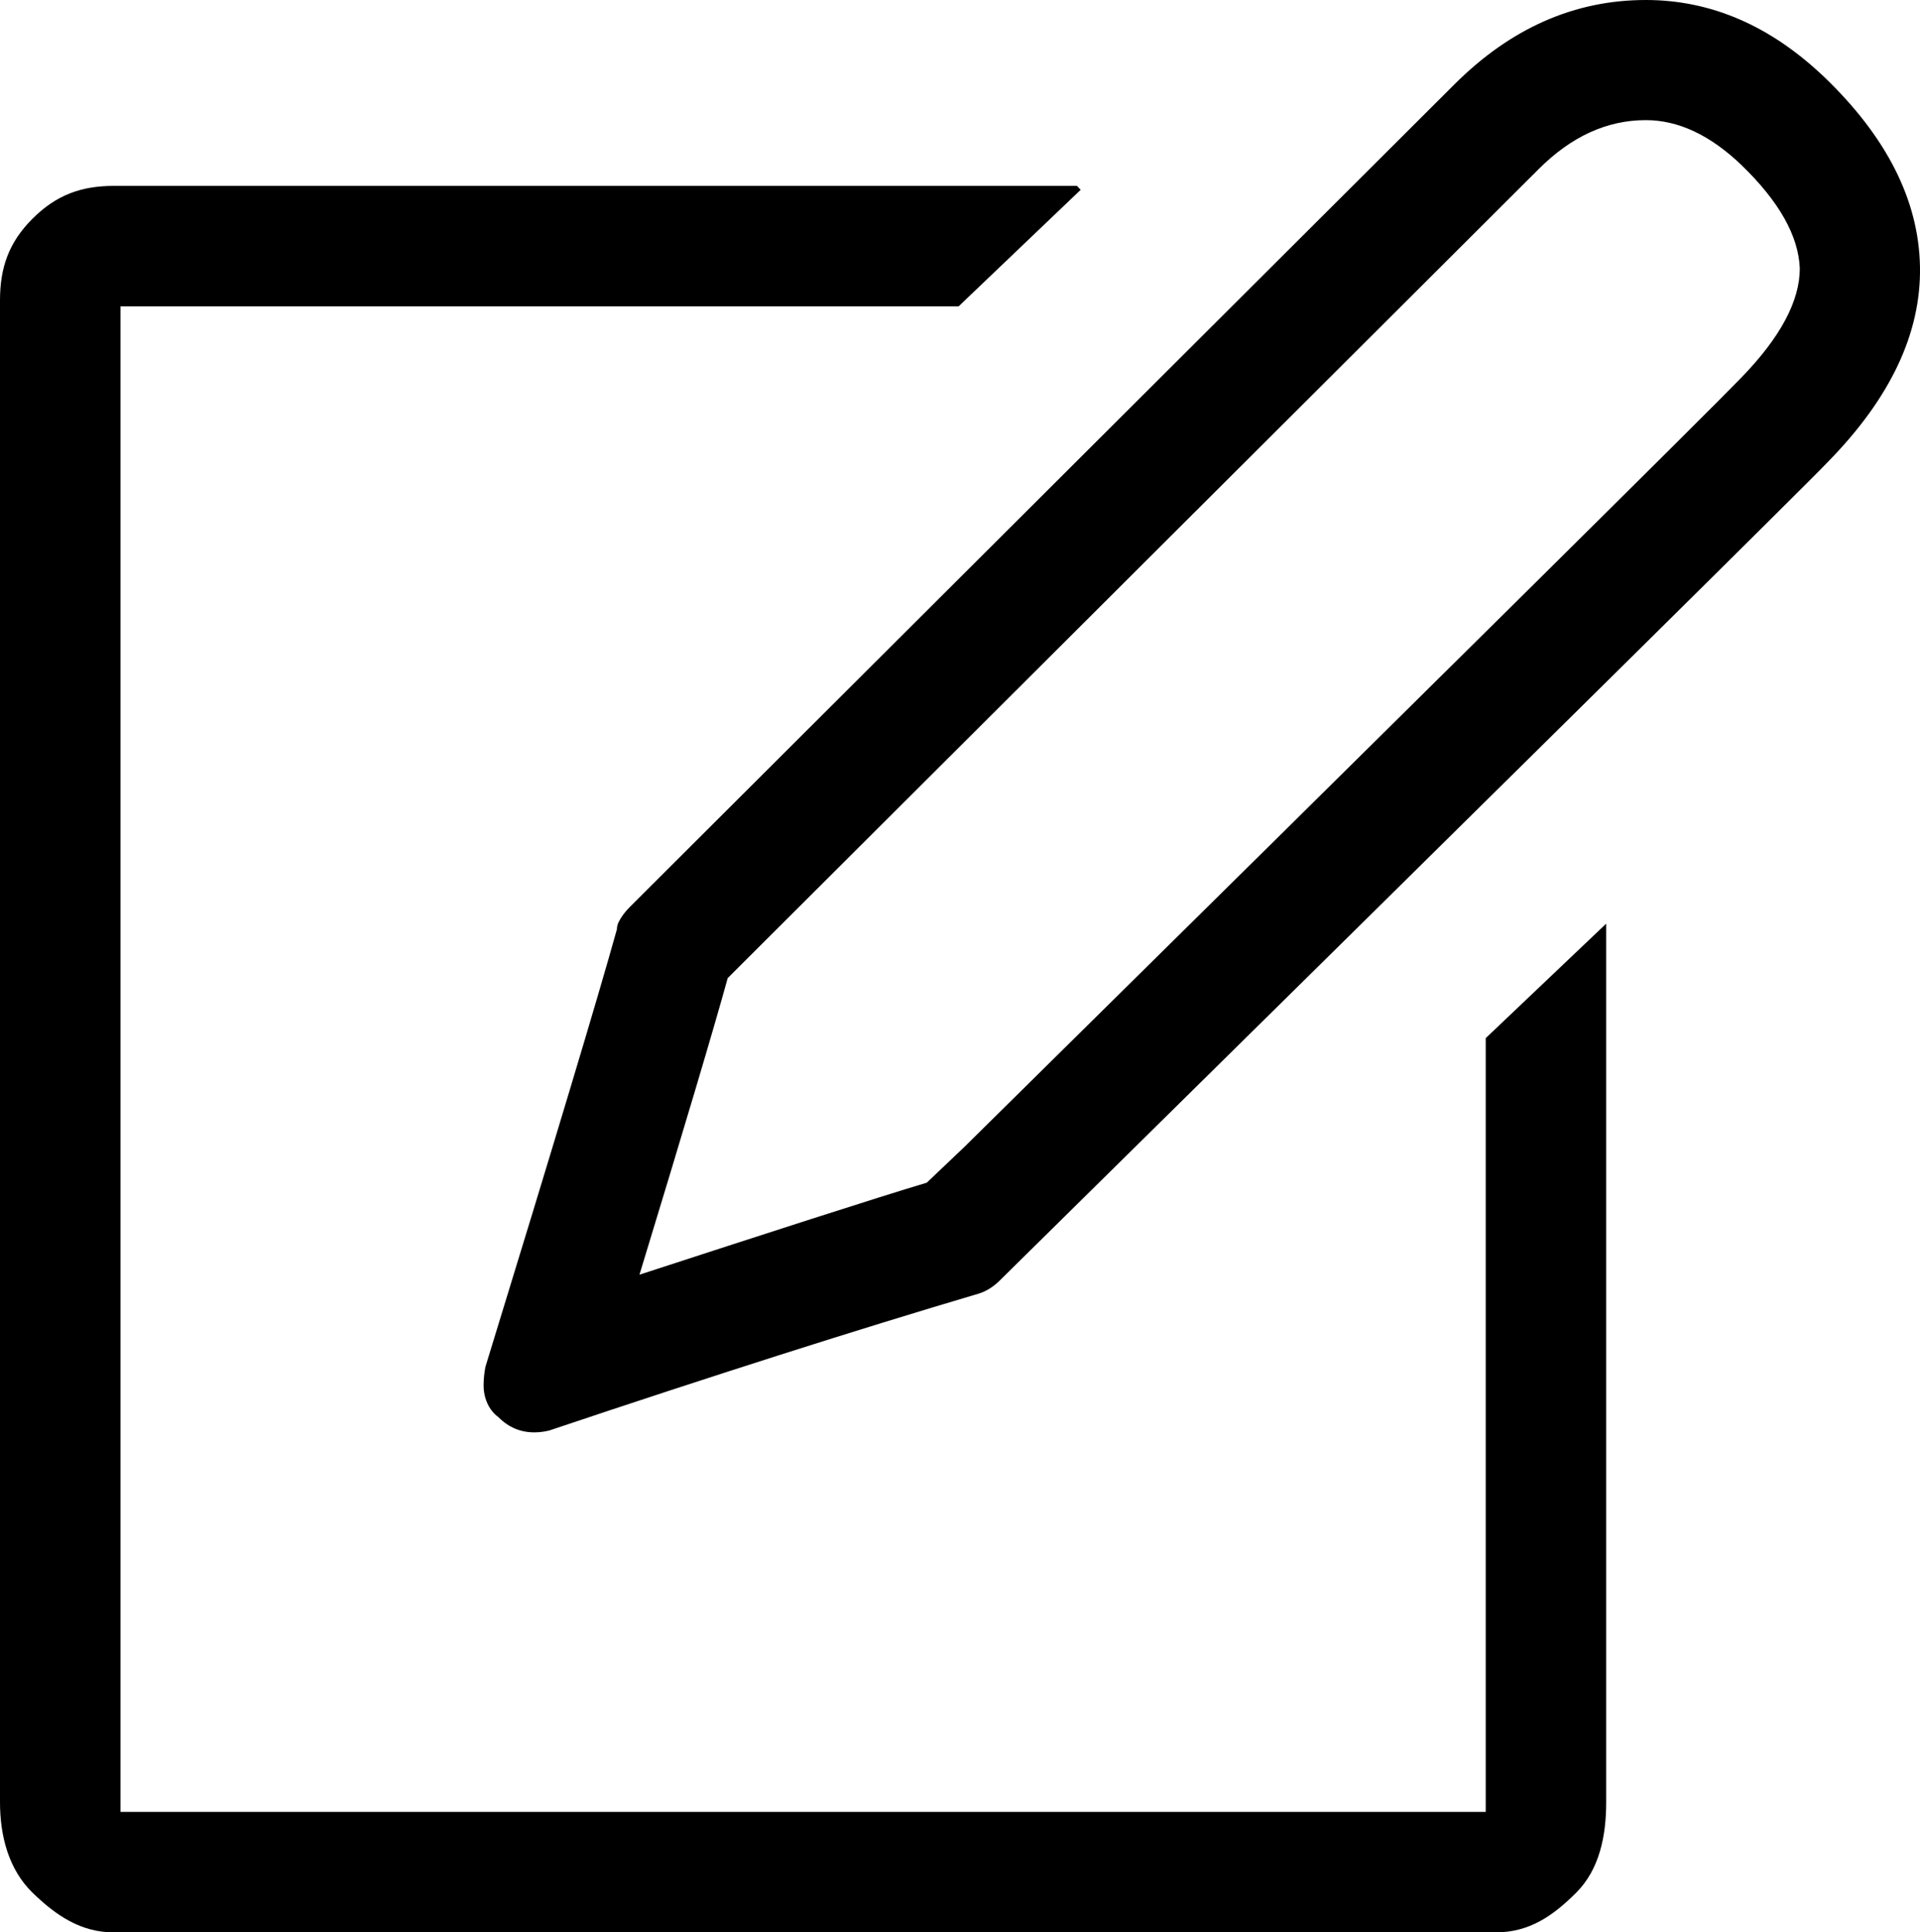 <?xml version="1.0" encoding="iso-8859-1"?>
<!-- Generator: Adobe Illustrator 24.0.1, SVG Export Plug-In . SVG Version: 6.00 Build 0)  -->
<svg version="1.1" id="icon" xmlns="http://www.w3.org/2000/svg" xmlns:xlink="http://www.w3.org/1999/xlink" x="0px" y="0px"
	 viewBox="0 0 95.63 96.26" style="enable-background:new 0 0 95.63 96.26;" xml:space="preserve">
<path d="M74,51.715l6-5.704v43.766c0,1.684-0.338,3.35-1.491,4.504c-1.154,1.153-2.332,1.98-4.015,1.98H5.665
	c-1.622,0-2.865-0.826-4.048-1.98C0.432,93.126,0,91.46,0,89.776V14.963c0-1.62,0.432-2.882,1.617-4.067
	C2.801,9.713,4.044,9.26,5.665,9.26h47.974l0.187,0.195l-6.079,5.805H6v75h68V51.715z M95.629,13.279
	c0.061,3.306-1.466,6.547-4.583,9.727c-0.874,0.935-14.621,14.526-41.241,40.772c-0.313,0.313-0.655,0.531-1.029,0.655
	c-6.111,1.809-13.249,4.084-21.415,6.826c-0.25,0.063-0.5,0.094-0.749,0.094c-0.687,0-1.278-0.248-1.777-0.748
	c-0.25-0.188-0.437-0.421-0.561-0.701c-0.125-0.281-0.187-0.576-0.187-0.889c0-0.312,0.031-0.622,0.094-0.936
	c3.428-11.159,5.611-18.423,6.546-21.789c0-0.124,0.031-0.248,0.094-0.374c0.062-0.124,0.14-0.248,0.234-0.374
	c0.093-0.124,0.202-0.248,0.327-0.374l41.054-40.96C75.242,1.403,78.422,0,81.975,0c3.241,0,6.203,1.279,8.884,3.835
	C93.976,6.827,95.566,9.976,95.629,13.279z M89.643,13.373c-0.063-1.62-1.028-3.334-2.899-5.144
	c-1.559-1.496-3.149-2.244-4.769-2.244c-1.934,0-3.71,0.811-5.331,2.432C75.647,9.415,62.18,22.851,36.245,48.723
	c-0.687,2.494-2.151,7.42-4.395,14.775c3.054-0.996,5.892-1.917,8.51-2.759c2.619-0.842,4.55-1.449,5.798-1.823l1.87-1.777
	c24.127-23.814,37.033-36.596,38.716-38.342C88.676,16.803,89.643,14.995,89.643,13.373z"/>
</svg>
